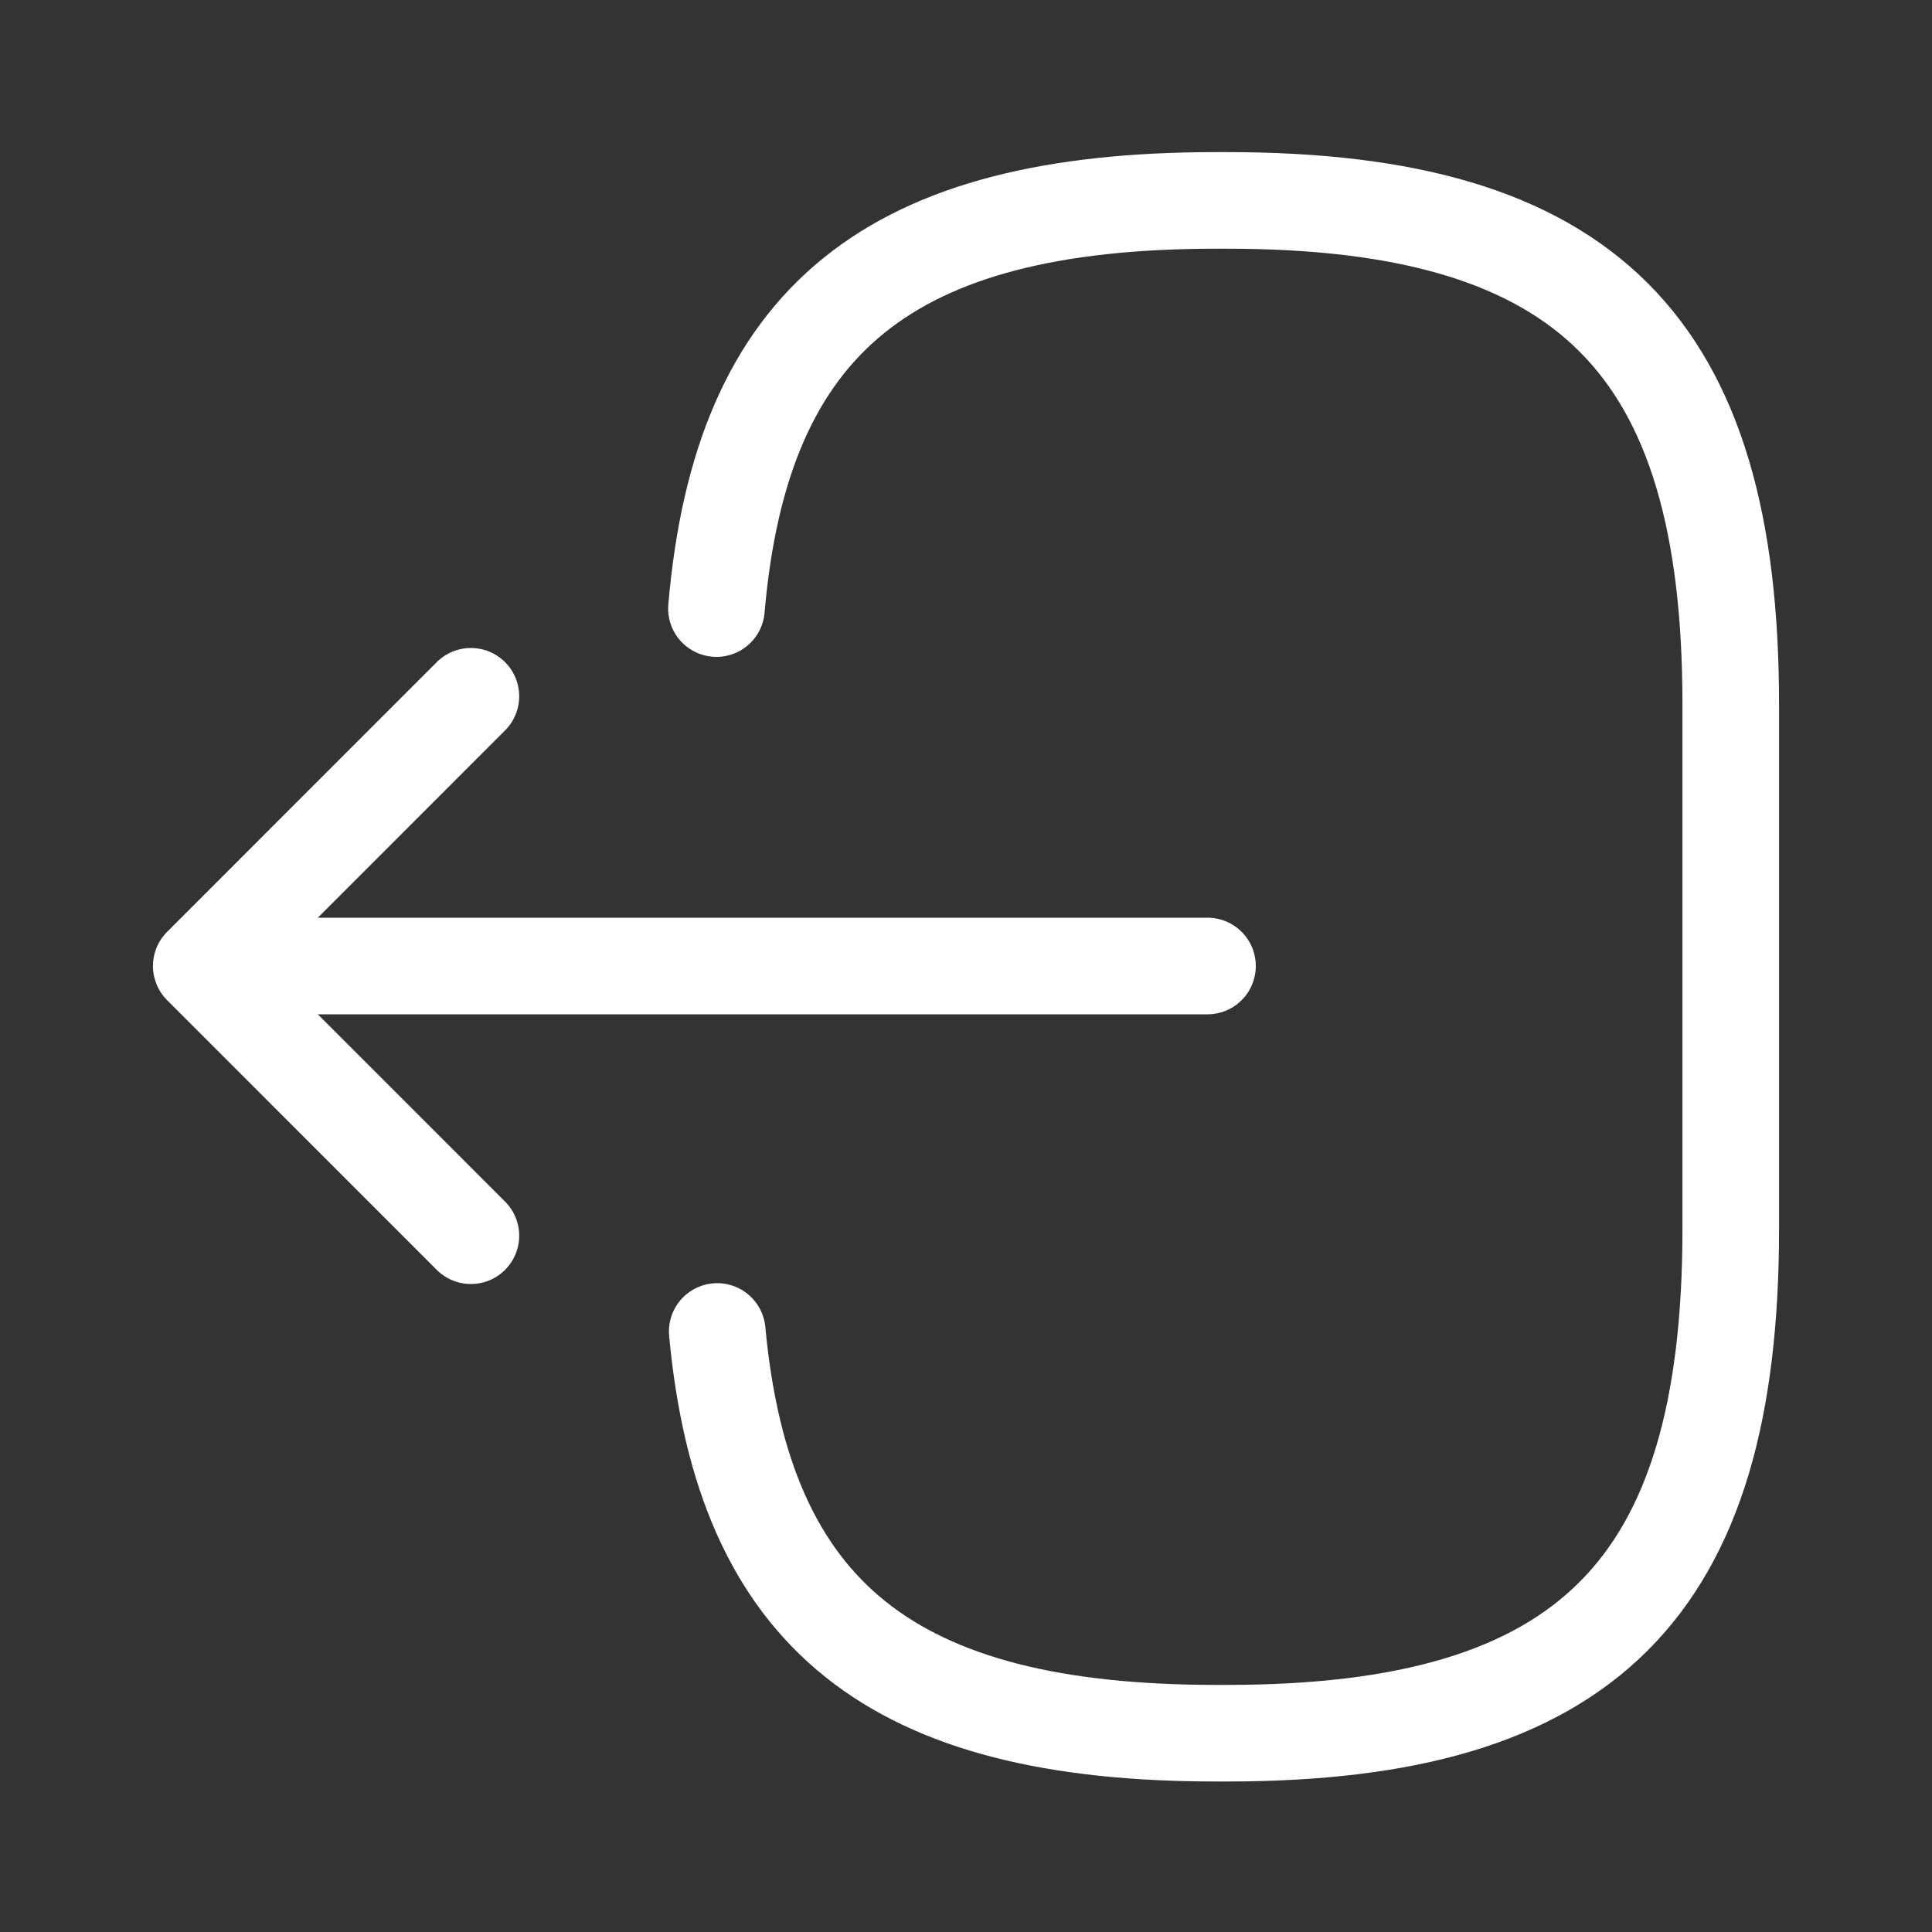 <svg width="30" height="30" viewBox="0 0 30 30" fill="none" xmlns="http://www.w3.org/2000/svg">
<rect x="0" y="0" width="30" height="30" fill="#333333" stroke="none"/>
<g id="Iconsax/Linear/logoutcurve">
<path id="Vector" d="M11.125 9.45C11.512 4.95 13.825 3.112 18.887 3.112H19.05C24.637 3.112 26.875 5.35 26.875 10.938V19.087C26.875 24.675 24.637 26.913 19.05 26.913H18.887C13.863 26.913 11.55 25.1 11.137 20.675M18.75 15H4.525M7.312 10.812L3.125 15L7.312 19.188" stroke="white" stroke-width="1.5" stroke-linecap="round" stroke-linejoin="round"/>
</g>
</svg>
